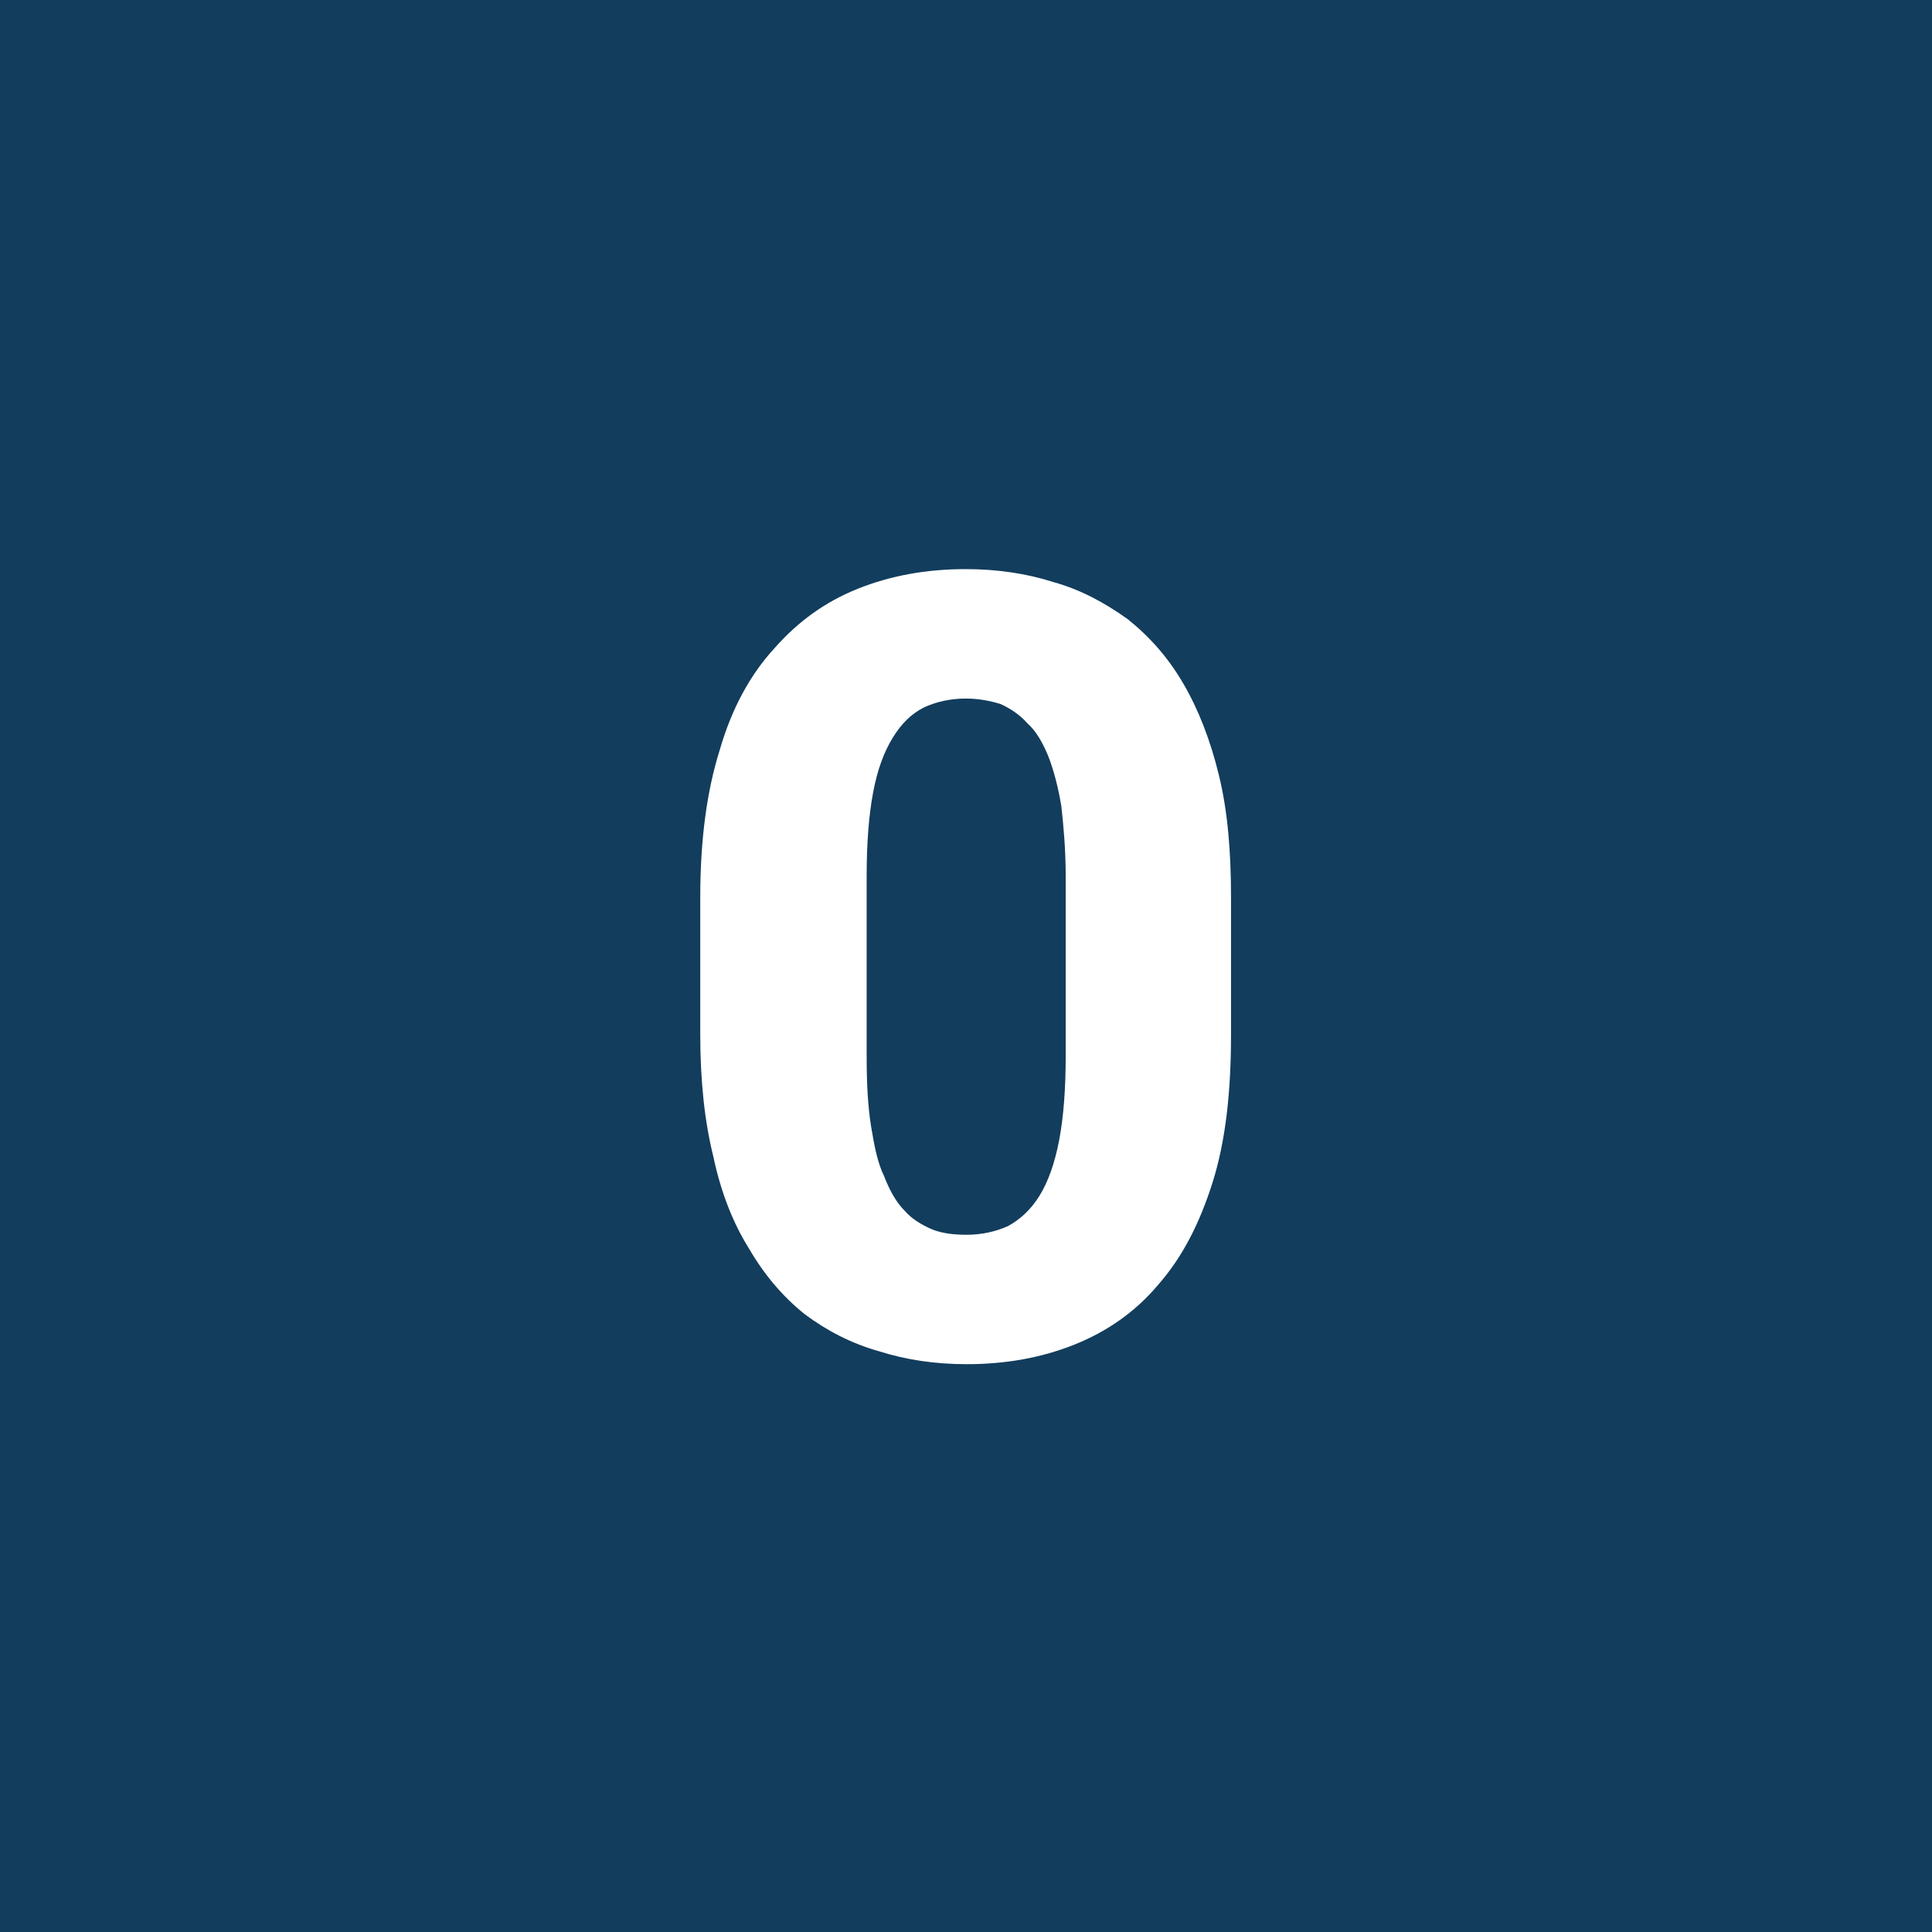<?xml version="1.0" encoding="UTF-8" standalone="no"?>
<!DOCTYPE svg PUBLIC "-//W3C//DTD SVG 1.1//EN" "http://www.w3.org/Graphics/SVG/1.1/DTD/svg11.dtd">
<svg width="100%" height="100%" viewBox="0 0 1080 1080" version="1.1" xmlns="http://www.w3.org/2000/svg" xmlns:xlink="http://www.w3.org/1999/xlink" xml:space="preserve" xmlns:serif="http://www.serif.com/" style="fill-rule:evenodd;clip-rule:evenodd;stroke-linejoin:round;stroke-miterlimit:2;">
    <rect x="0" y="0" width="1080" height="1080" fill="#808080" stroke="none"/>
    <g transform="matrix(0.942,0,0,0.952,62.951,51.842)">
        <rect x="-66.847" y="-54.456" width="1146.85" height="1134.46" style="fill:rgb(18,61,93);"/>
    </g>
    <g transform="matrix(1,0,0,1,-194.569,200.537)">
        <g transform="matrix(608,0,0,608,559.26,555.971)">
            <path d="M0.532,-0.419L0.532,-0.293C0.532,-0.24 0.527,-0.195 0.515,-0.157C0.503,-0.119 0.487,-0.088 0.465,-0.063C0.444,-0.038 0.418,-0.02 0.388,-0.008C0.358,0.004 0.325,0.01 0.289,0.01C0.26,0.01 0.233,0.006 0.208,-0.002C0.183,-0.009 0.16,-0.021 0.14,-0.036C0.12,-0.052 0.103,-0.072 0.089,-0.096C0.074,-0.12 0.063,-0.148 0.056,-0.181C0.048,-0.213 0.044,-0.251 0.044,-0.293L0.044,-0.419C0.044,-0.472 0.05,-0.517 0.062,-0.555C0.073,-0.593 0.09,-0.624 0.112,-0.648C0.134,-0.673 0.159,-0.691 0.189,-0.703C0.219,-0.715 0.252,-0.721 0.288,-0.721C0.317,-0.721 0.344,-0.717 0.369,-0.709C0.394,-0.702 0.416,-0.69 0.437,-0.675C0.457,-0.659 0.474,-0.64 0.488,-0.616C0.502,-0.592 0.513,-0.564 0.521,-0.531C0.529,-0.498 0.532,-0.461 0.532,-0.419ZM0.38,-0.273L0.38,-0.439C0.38,-0.463 0.378,-0.485 0.376,-0.503C0.373,-0.521 0.369,-0.536 0.364,-0.549C0.359,-0.561 0.353,-0.572 0.345,-0.579C0.338,-0.587 0.329,-0.593 0.32,-0.597C0.31,-0.6 0.3,-0.602 0.288,-0.602C0.274,-0.602 0.261,-0.599 0.25,-0.594C0.238,-0.588 0.229,-0.579 0.221,-0.566C0.213,-0.553 0.207,-0.537 0.203,-0.516C0.199,-0.495 0.197,-0.469 0.197,-0.439L0.197,-0.273C0.197,-0.249 0.198,-0.228 0.201,-0.209C0.204,-0.191 0.207,-0.175 0.213,-0.163C0.218,-0.15 0.224,-0.139 0.232,-0.131C0.239,-0.123 0.248,-0.118 0.257,-0.114C0.267,-0.11 0.278,-0.109 0.289,-0.109C0.303,-0.109 0.316,-0.112 0.327,-0.117C0.338,-0.123 0.348,-0.132 0.356,-0.145C0.364,-0.158 0.37,-0.175 0.374,-0.196C0.378,-0.217 0.38,-0.243 0.38,-0.273Z" style="fill:white;fill-rule:nonzero;"/>
        </g>
        <g transform="matrix(608,0,0,608,909.927,555.971)">
        </g>
    </g>
</svg>
